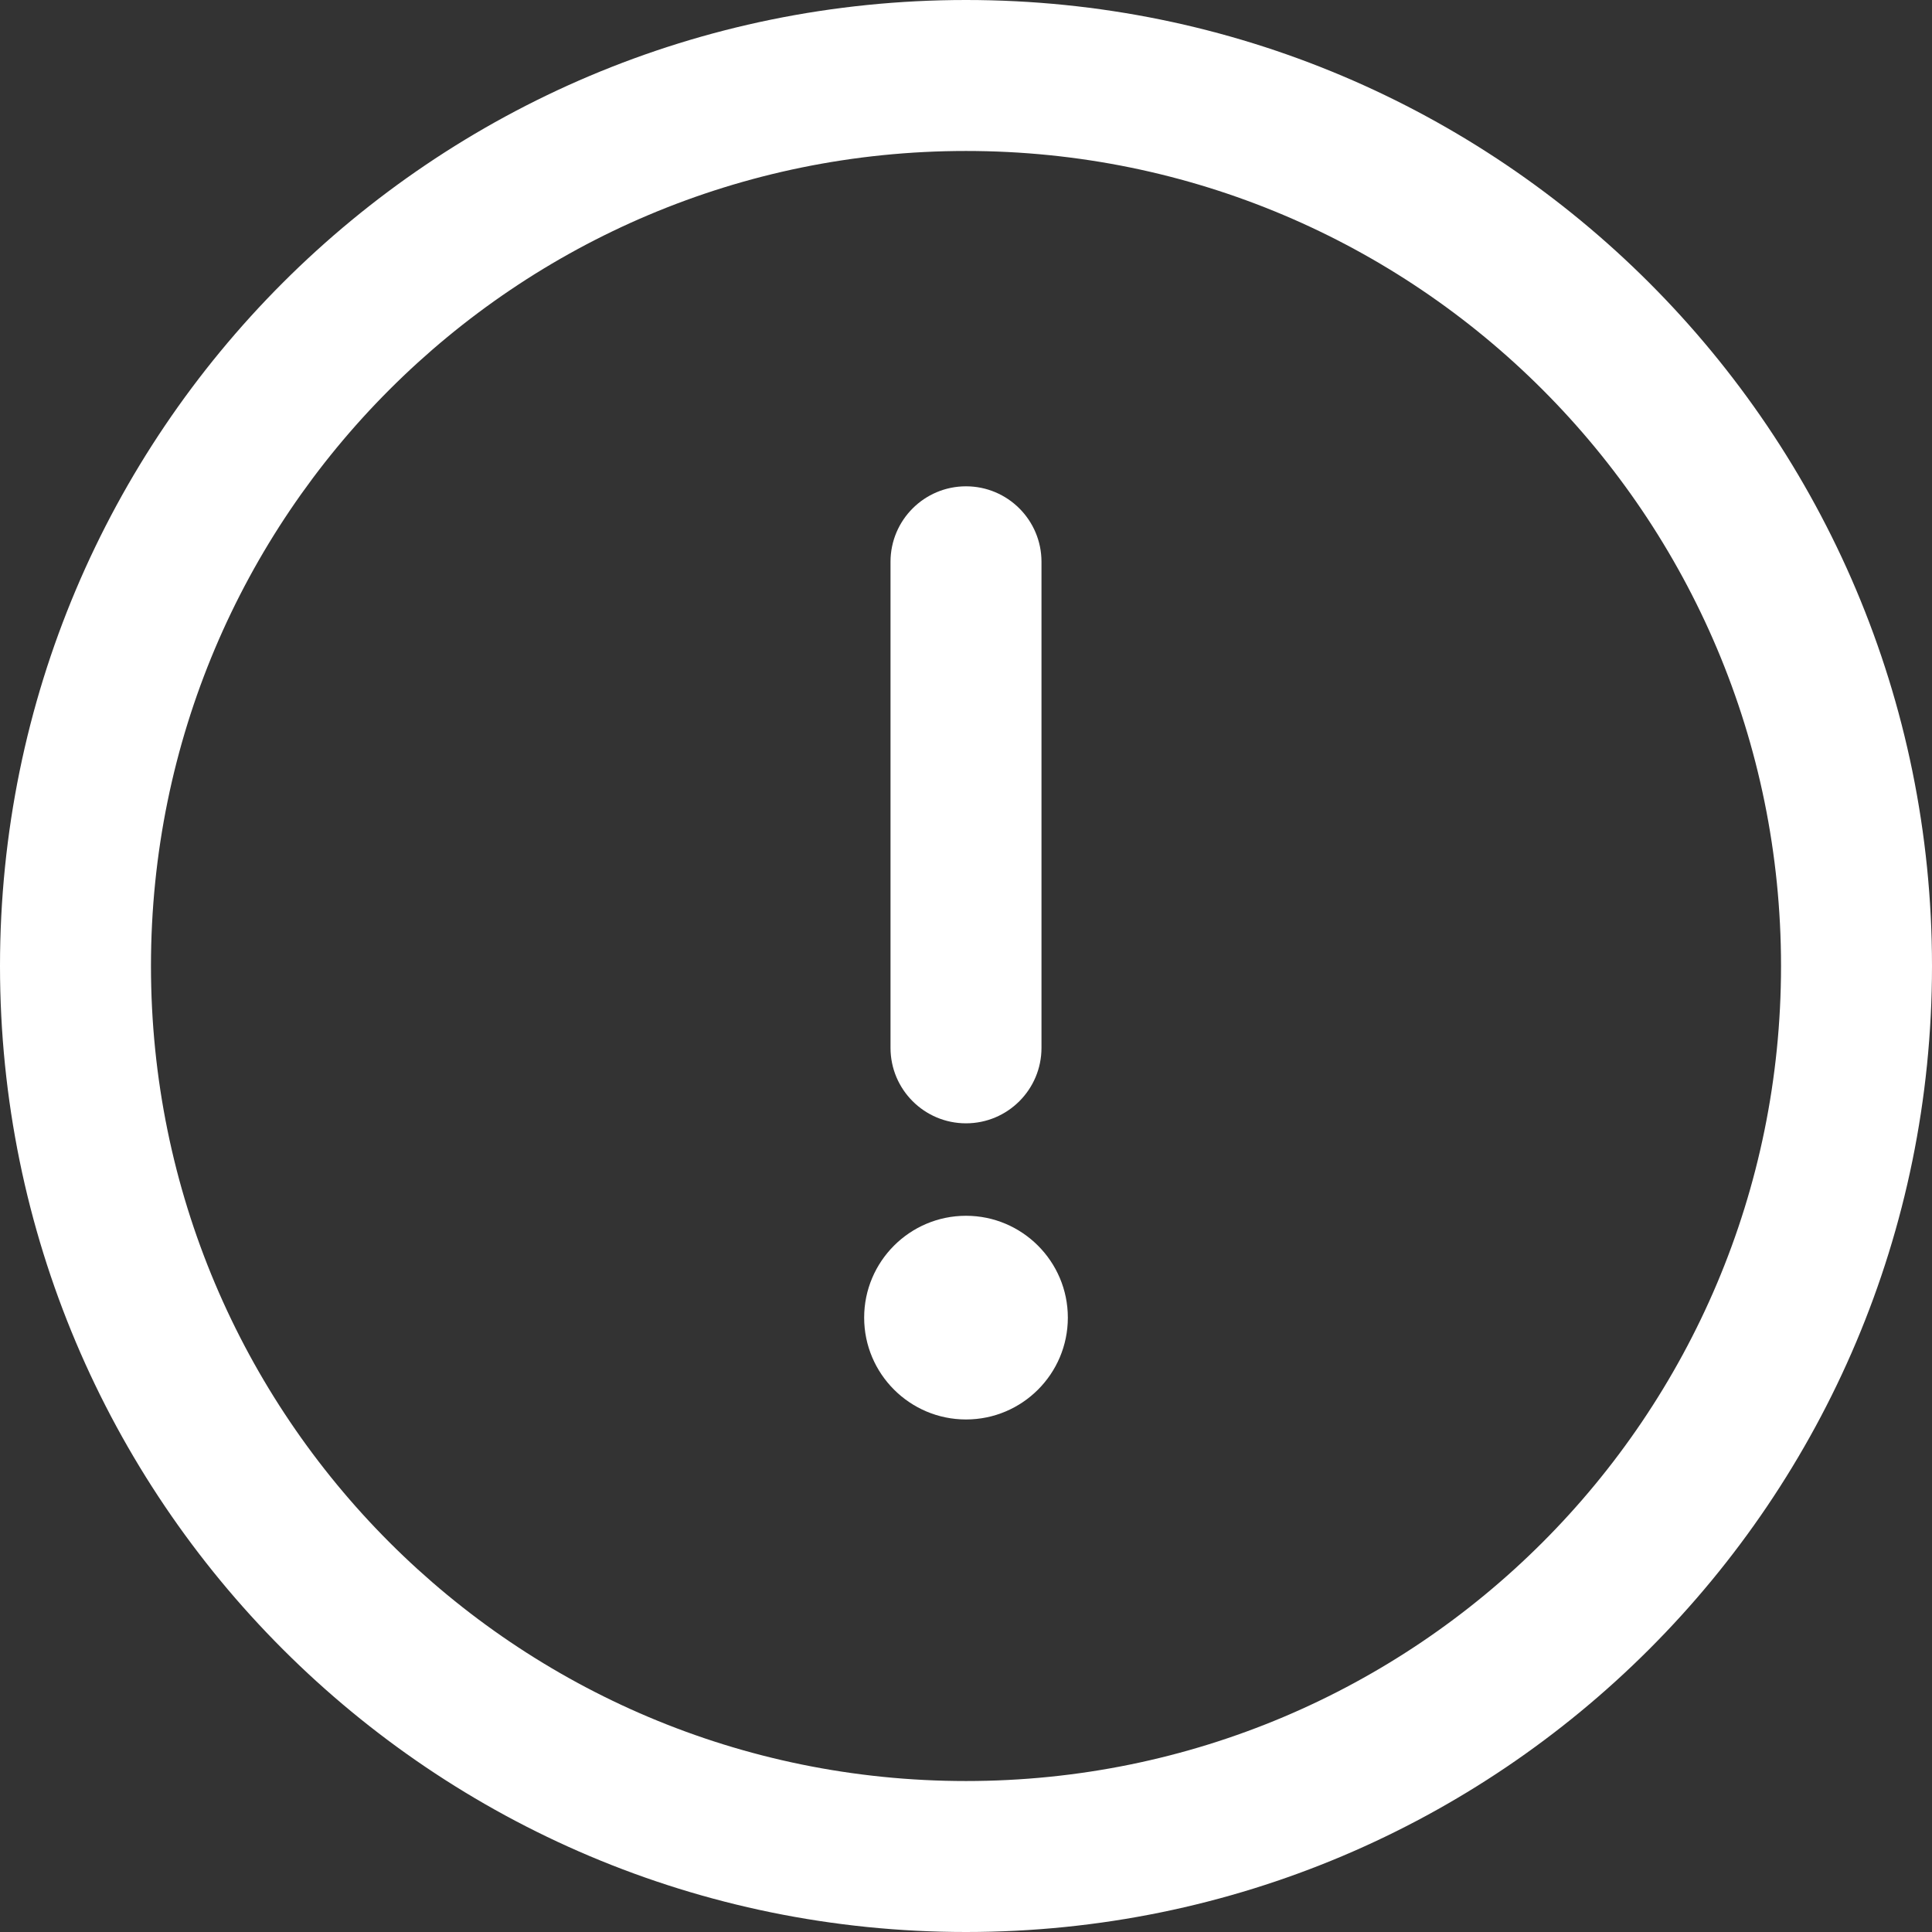 <svg fill="none"
    height="14"
    viewBox="0 0 14 14"
    width="14"
    xmlns="http://www.w3.org/2000/svg">
    <rect x="0" y="0" width="14" height="14" fill="#333333" stroke="none"/>
    <g fill="#fff">
        <path d="m7 0c-3.869 0-7 3.131-7 7 0 3.869 3.131 7 7 7 3.869 0 7-3.131 7-7 0-3.869-3.131-7-7-7zm0 12.906c-3.265 0-5.906-2.642-5.906-5.906 0-3.265 2.642-5.906 5.906-5.906 3.265 0 5.906 2.642 5.906 5.906 0 3.265-2.642 5.906-5.906 5.906z"/>
        <path d="m7 3.524c-.302 0-.547.245-.547.547v3.522c0 .302.245.547.547.547s.547-.245.547-.547v-3.522c0-.302-.245-.547-.547-.547z"/>
        <path d="m7 10.286c.408 0 .738-.331.738-.738s-.331-.738-.738-.738-.738.331-.738.738.331.738.738.738z"/>
    </g>
</svg>